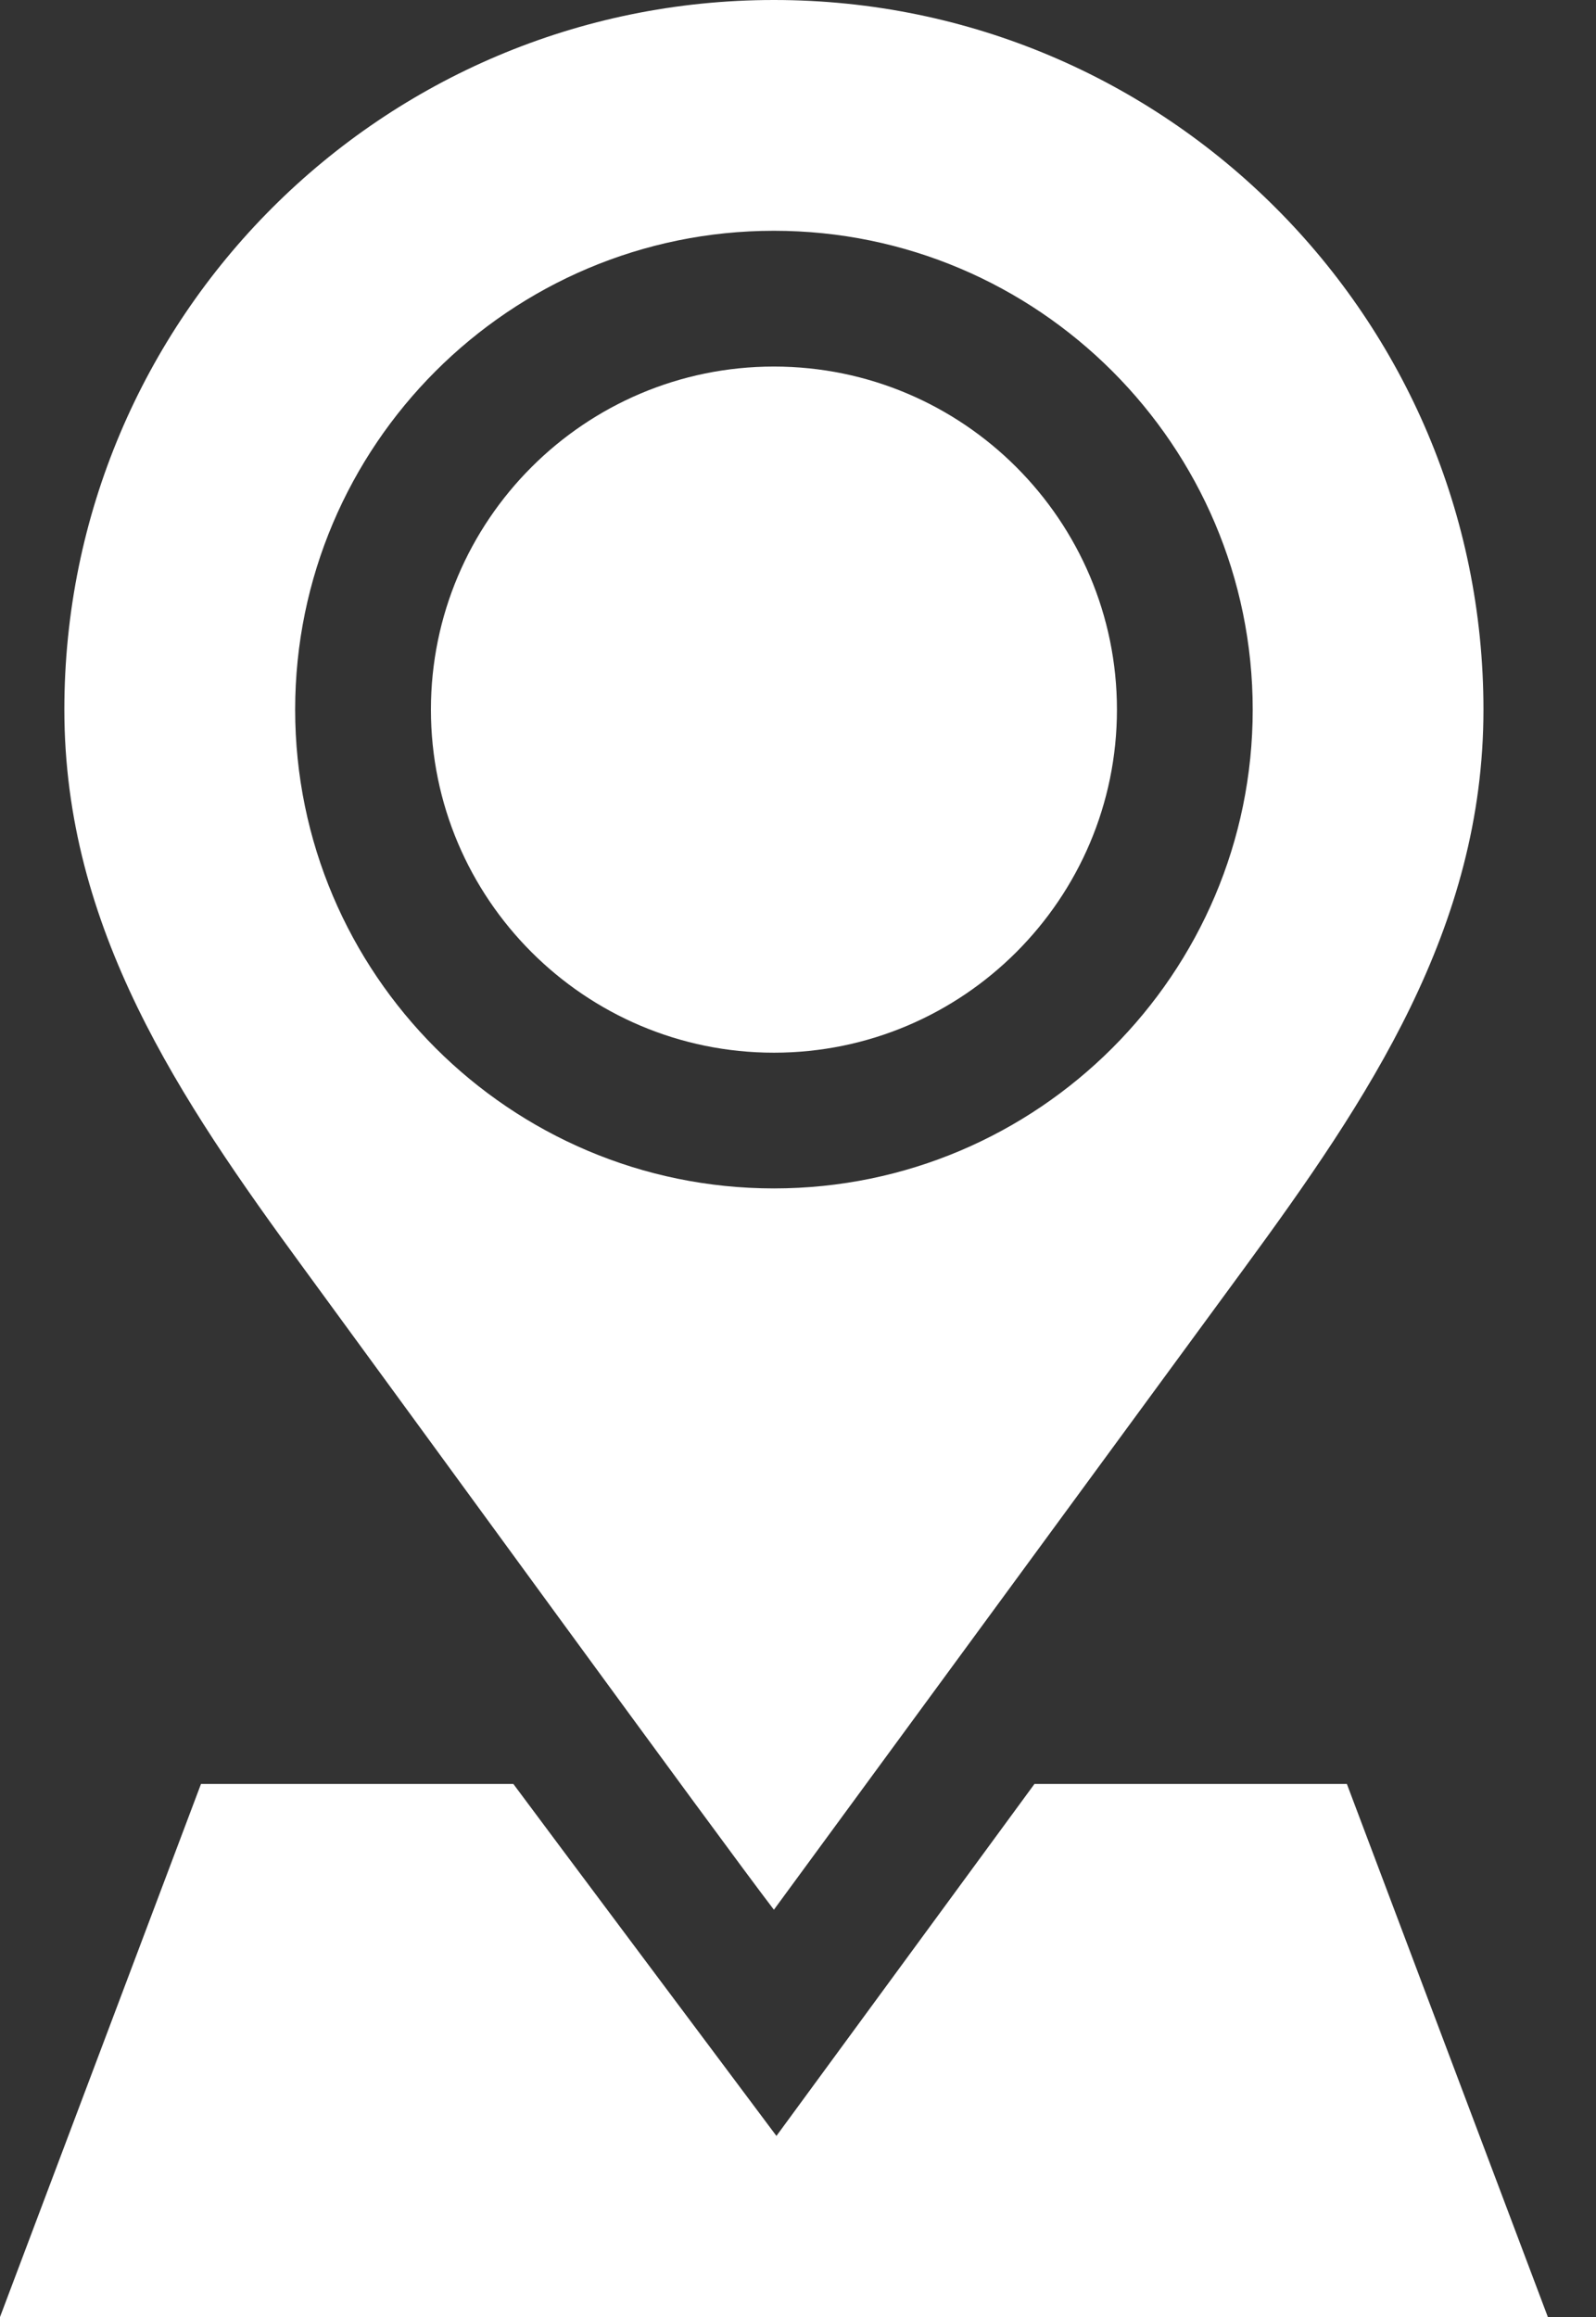 <svg width="31" height="45" viewBox="0 0 31 45" fill="none" xmlns="http://www.w3.org/2000/svg">
<rect x="0" y="0" width="31" height="45" fill="#333333" stroke="none"/>
<path d="M8.37 13.782C8.37 10.108 11.358 7.119 15.032 7.119C18.706 7.119 21.695 10.108 21.695 13.782C21.695 17.456 18.706 20.445 15.032 20.445C11.358 20.445 8.37 17.456 8.37 13.782Z" fill="white"/>
<path d="M15.032 37.09C14 35.745 7.947 27.427 5.91 24.648C3.486 21.342 1.25 18.026 1.25 13.782C1.25 6.171 7.421 0 15.032 0L15.034 0C22.646 0 28.814 6.17 28.814 13.782C28.814 18.026 26.579 21.342 24.155 24.648C22.117 27.427 15.032 37.09 15.032 37.09ZM24.332 13.782C24.332 8.654 20.16 4.482 15.032 4.482C9.905 4.482 5.733 8.654 5.733 13.782C5.733 18.91 9.905 23.081 15.032 23.081C20.16 23.081 24.332 18.91 24.332 13.782Z" fill="white"/>
<path d="M9.971 34.647C10.244 35.02 15.081 41.483 15.081 41.483L20.093 34.647H26.161L30.065 45H0L3.904 34.647H9.971Z" fill="white"/>
</svg>

